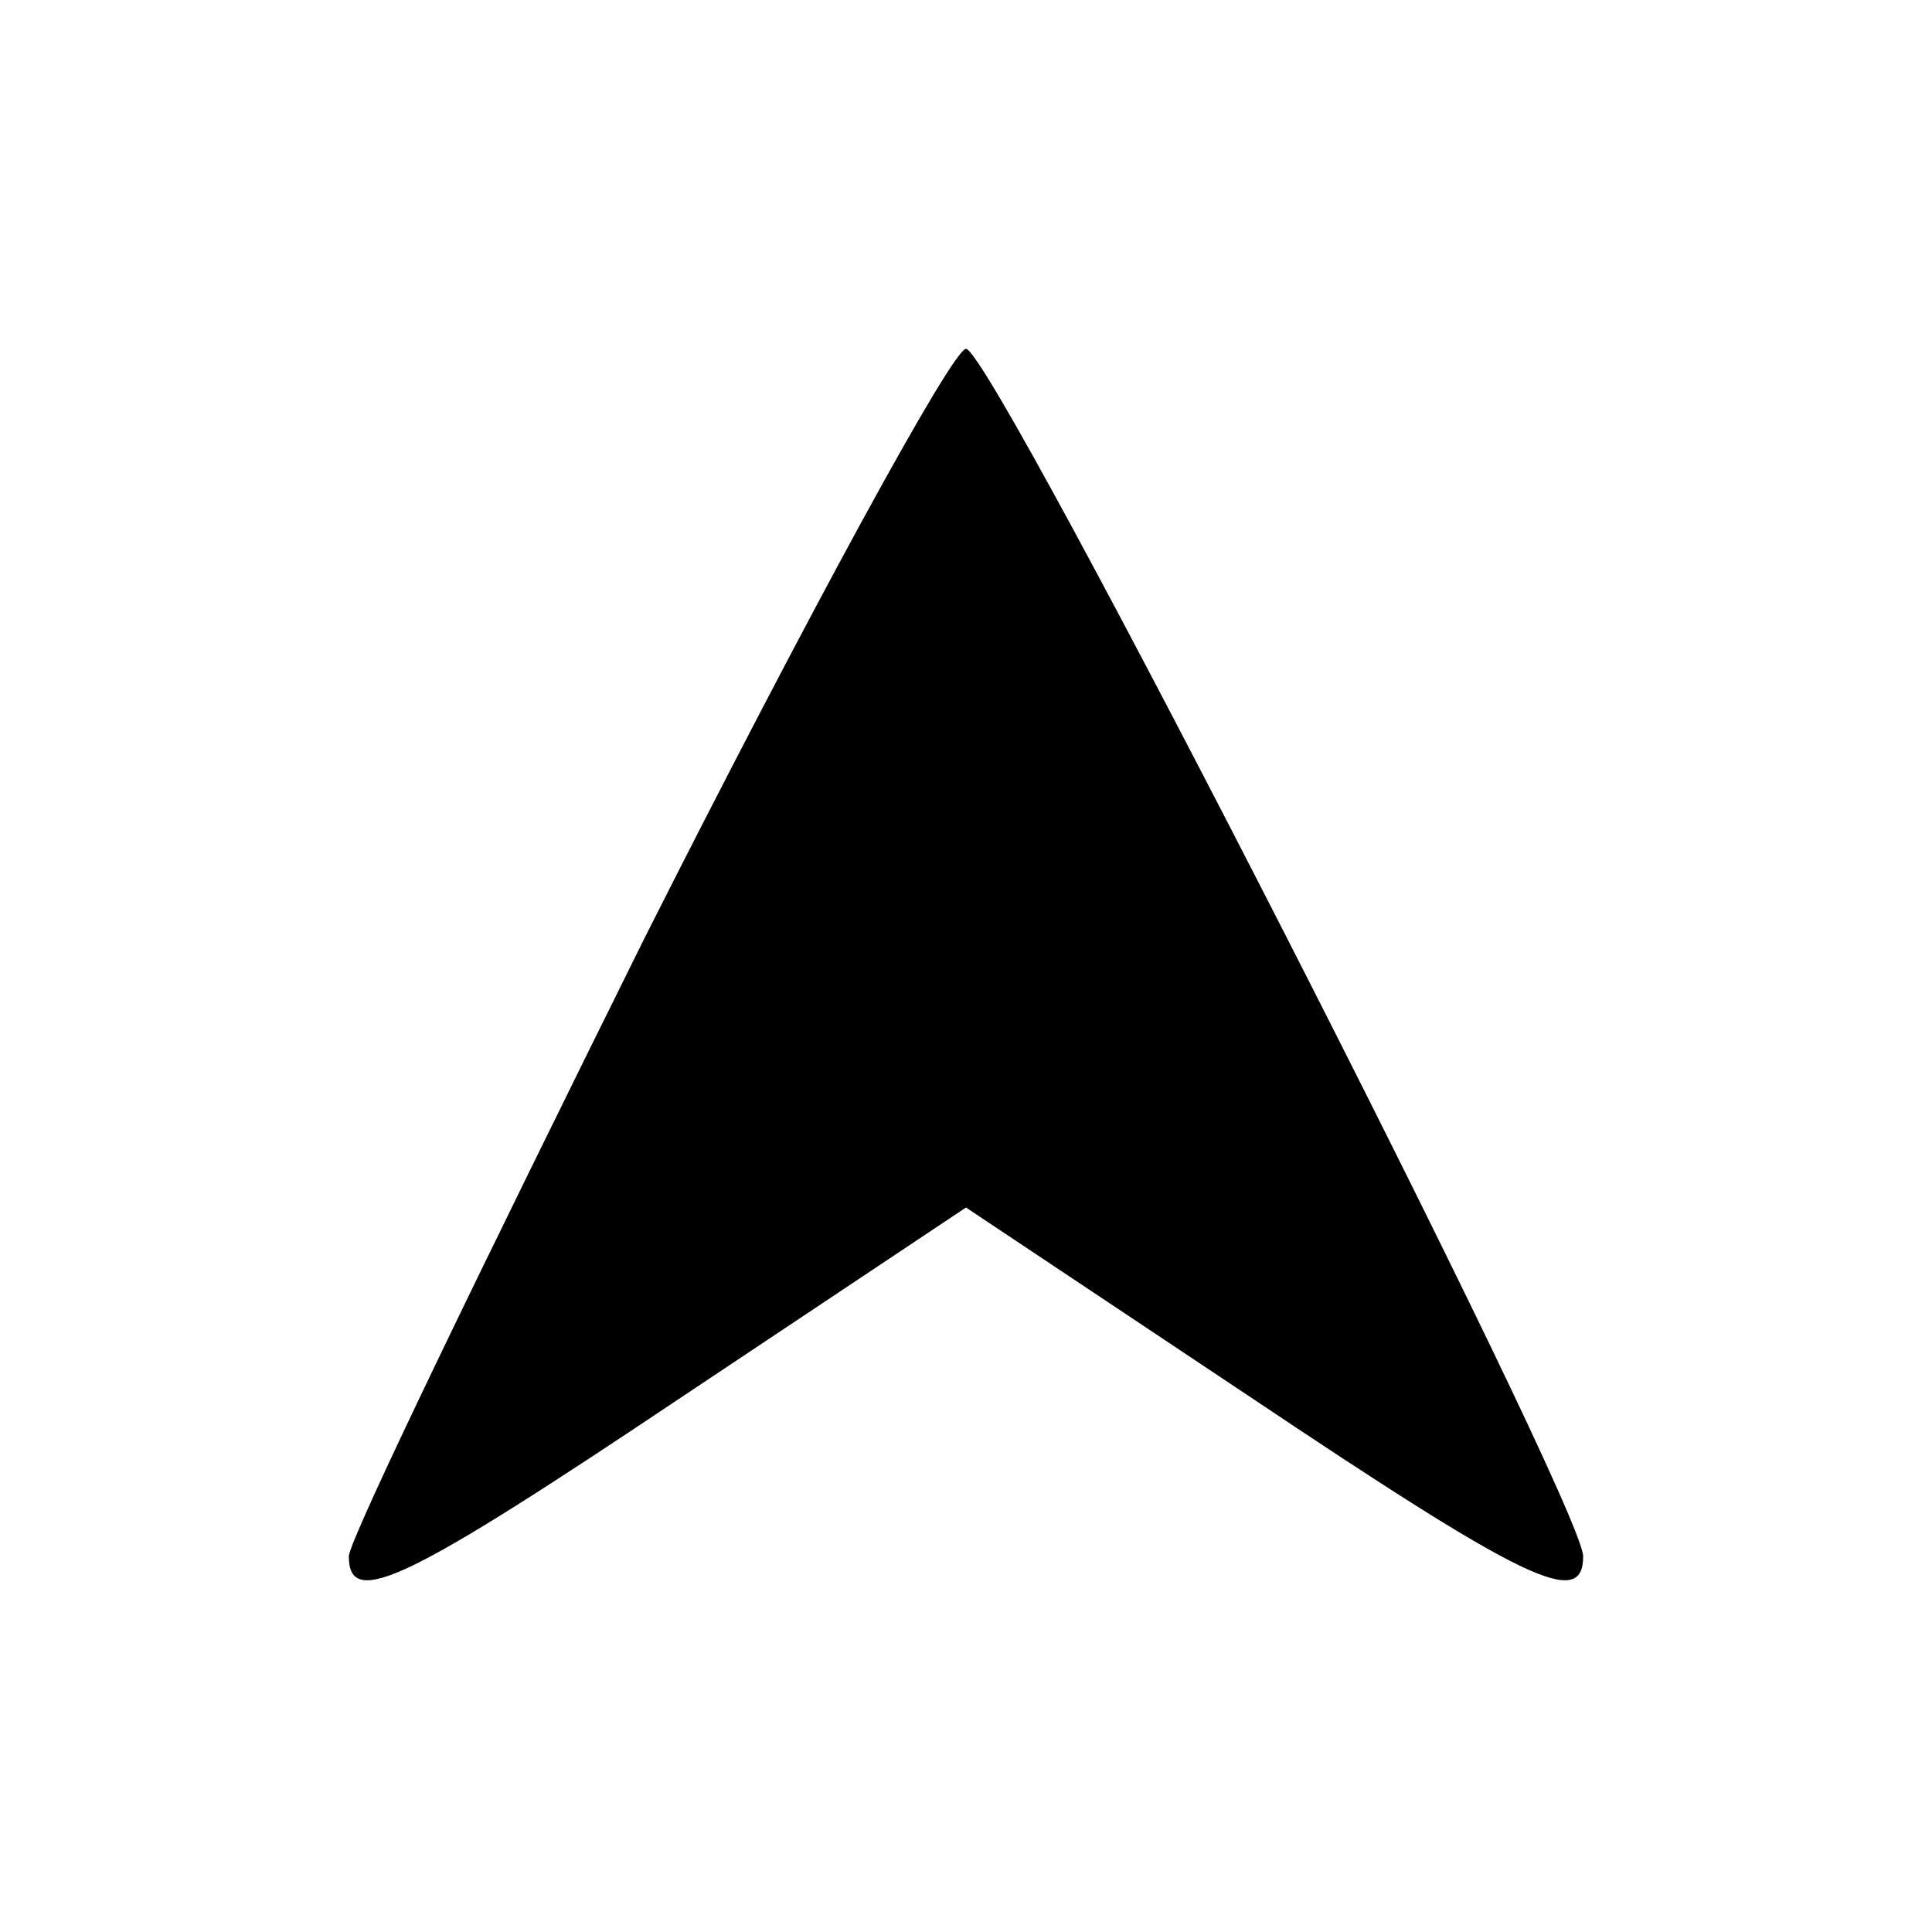 <?xml version="1.0" standalone="no"?>
<!DOCTYPE svg PUBLIC "-//W3C//DTD SVG 20010904//EN"
 "http://www.w3.org/TR/2001/REC-SVG-20010904/DTD/svg10.dtd">
<svg version="1.0" xmlns="http://www.w3.org/2000/svg"
 width="72pt" height="72pt" viewBox="0 0 72 72"
 preserveAspectRatio="xMidYMid meet">
<g transform="translate(0,72) scale(0.1,-0.1)"
fill="#000000" stroke="none">
<path d="M240 370 c-60 -121 -110 -224 -110 -230 0 -20 22 -9 125 60 l105 70
105 -70 c103 -69 125 -80 125 -60 0 19 -220 450 -230 450 -5 0 -59 -99 -120
-220z"/>
</g>
</svg>
